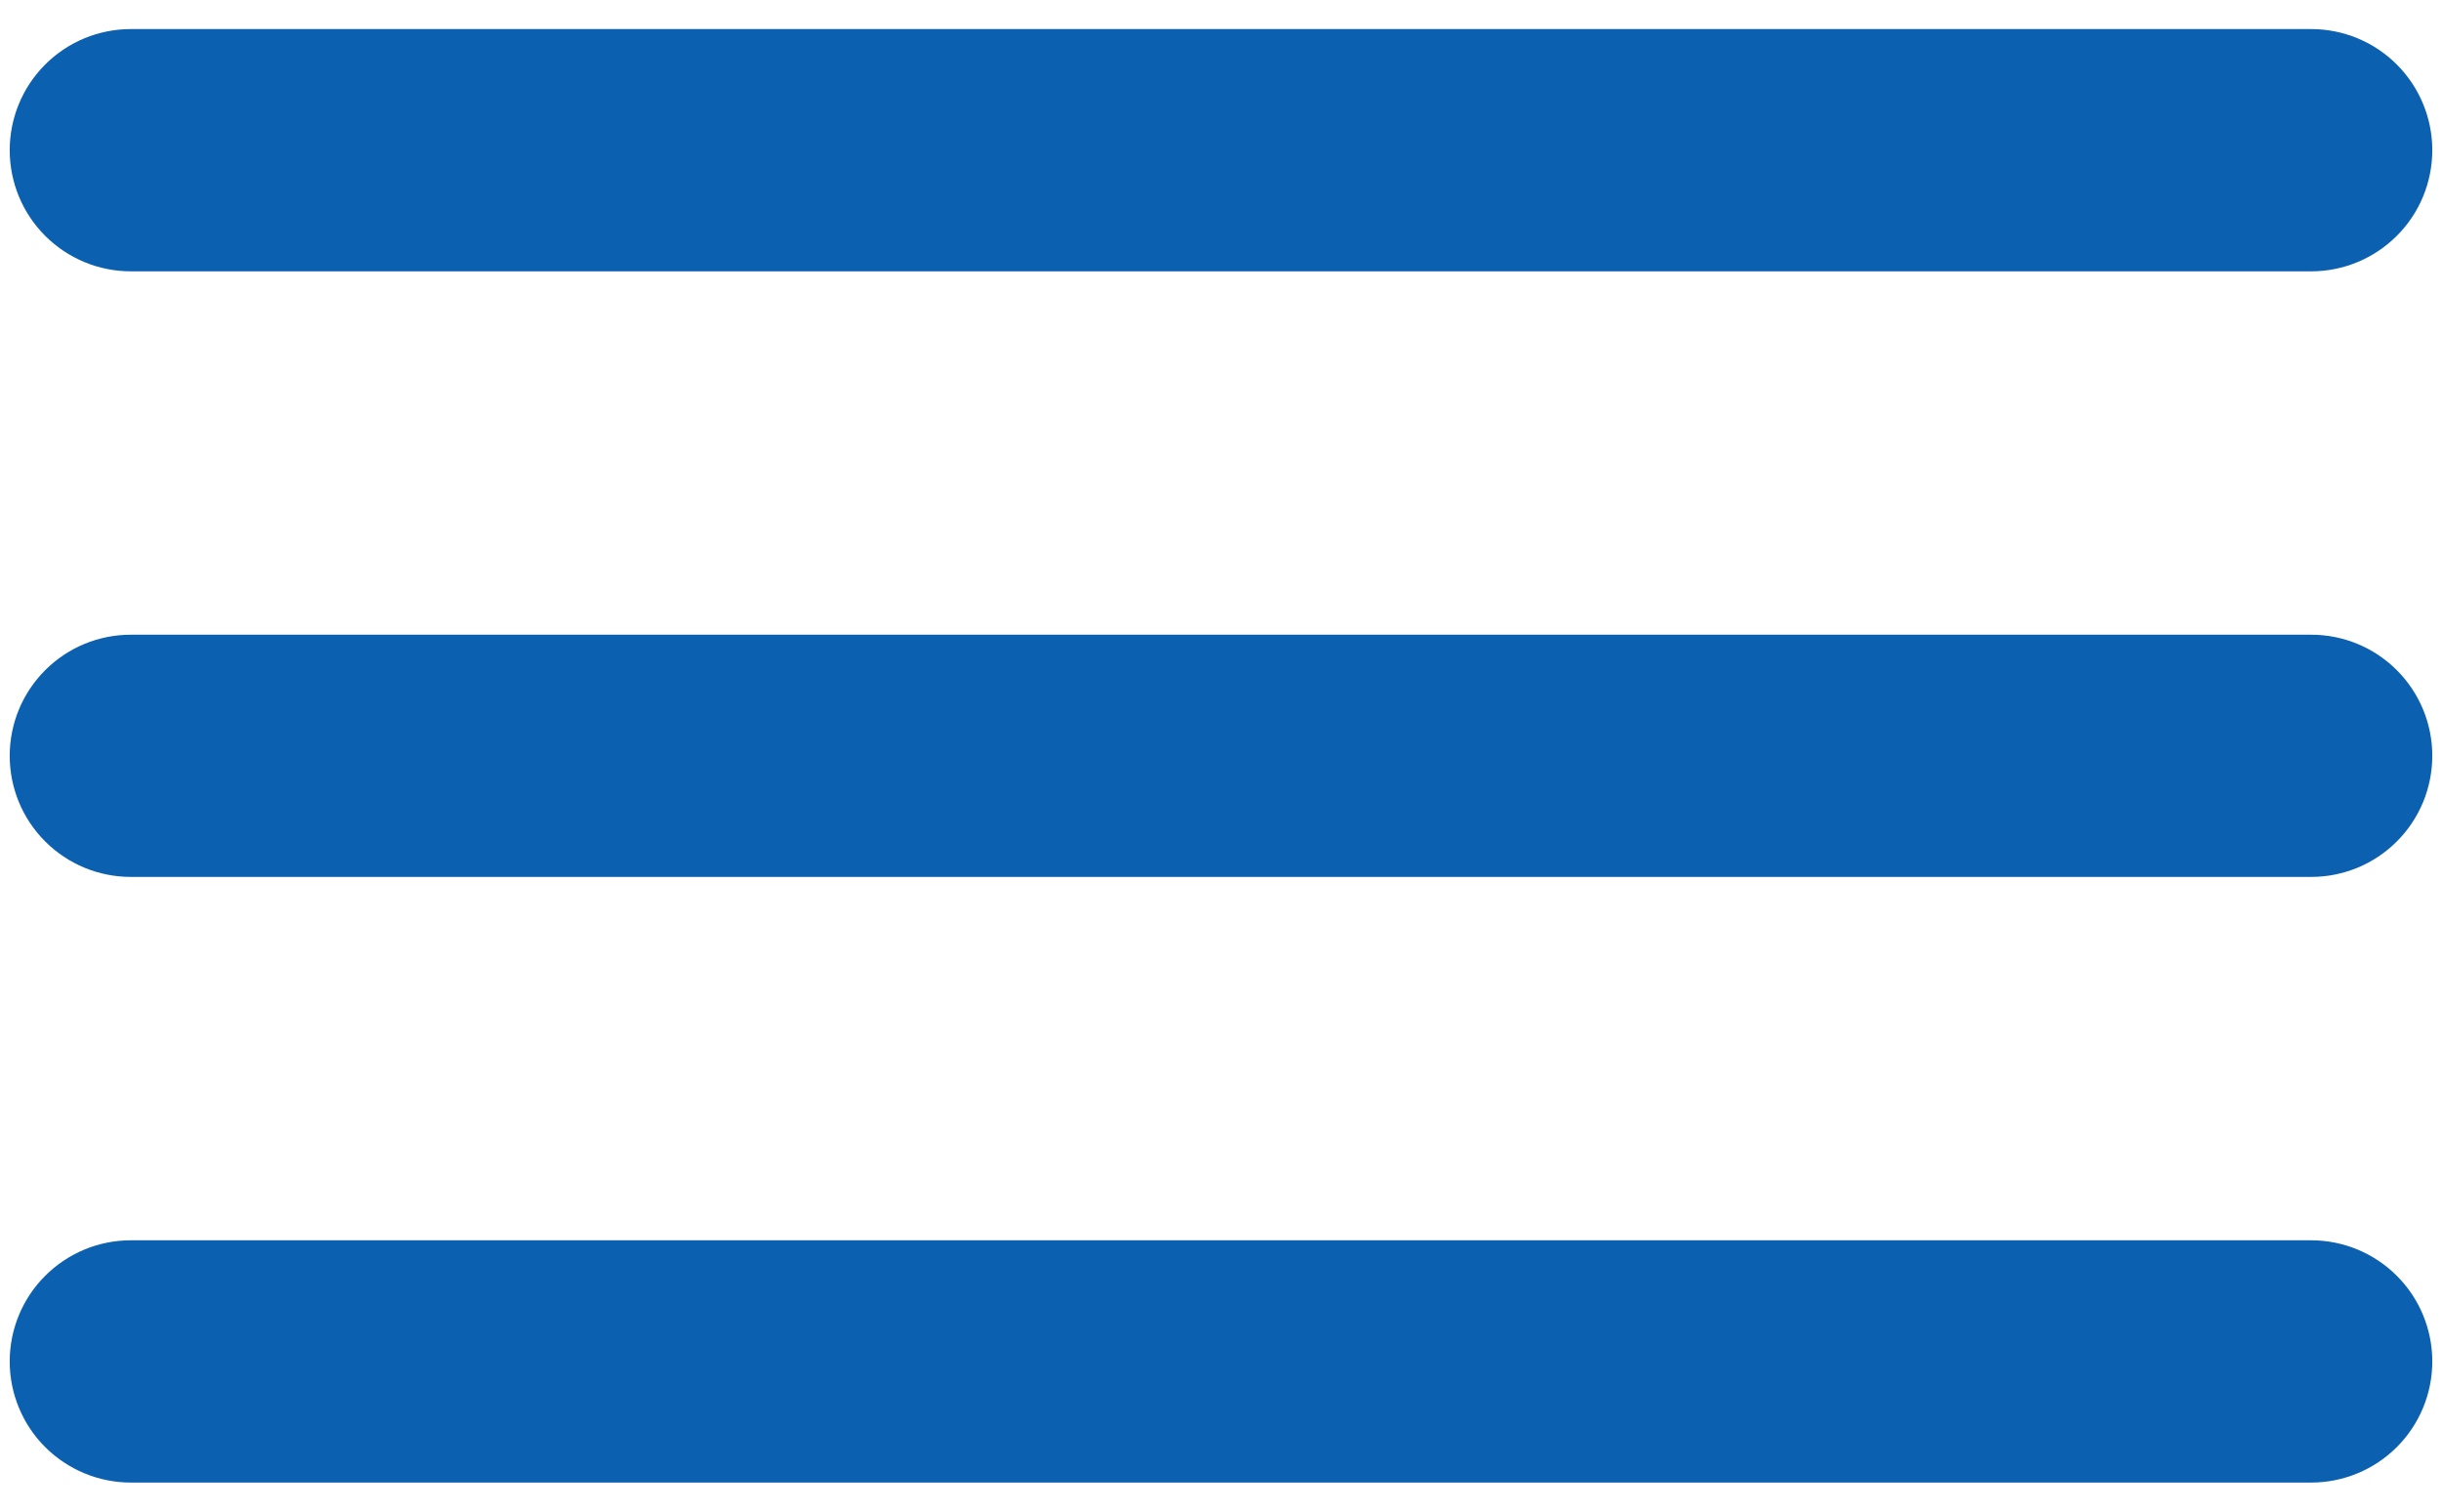 <svg width="42" height="26" viewBox="0 0 42 26" fill="none" xmlns="http://www.w3.org/2000/svg">
<path d="M2.25 4.667H39.75C40.303 4.667 40.832 4.447 41.223 4.056C41.614 3.666 41.833 3.136 41.833 2.583C41.833 2.031 41.614 1.501 41.223 1.11C40.832 0.719 40.303 0.5 39.75 0.5H2.25C1.697 0.5 1.168 0.719 0.777 1.11C0.386 1.501 0.167 2.031 0.167 2.583C0.167 3.136 0.386 3.666 0.777 4.056C1.168 4.447 1.697 4.667 2.25 4.667ZM39.75 21.333H2.25C1.697 21.333 1.168 21.553 0.777 21.944C0.386 22.334 0.167 22.864 0.167 23.417C0.167 23.969 0.386 24.499 0.777 24.89C1.168 25.28 1.697 25.5 2.25 25.5H39.75C40.303 25.5 40.832 25.28 41.223 24.89C41.614 24.499 41.833 23.969 41.833 23.417C41.833 22.864 41.614 22.334 41.223 21.944C40.832 21.553 40.303 21.333 39.75 21.333ZM39.75 10.917H2.25C1.697 10.917 1.168 11.136 0.777 11.527C0.386 11.918 0.167 12.447 0.167 13C0.167 13.553 0.386 14.082 0.777 14.473C1.168 14.864 1.697 15.083 2.25 15.083H39.75C40.303 15.083 40.832 14.864 41.223 14.473C41.614 14.082 41.833 13.553 41.833 13C41.833 12.447 41.614 11.918 41.223 11.527C40.832 11.136 40.303 10.917 39.75 10.917Z" fill="#0B60B0"/>
</svg>
